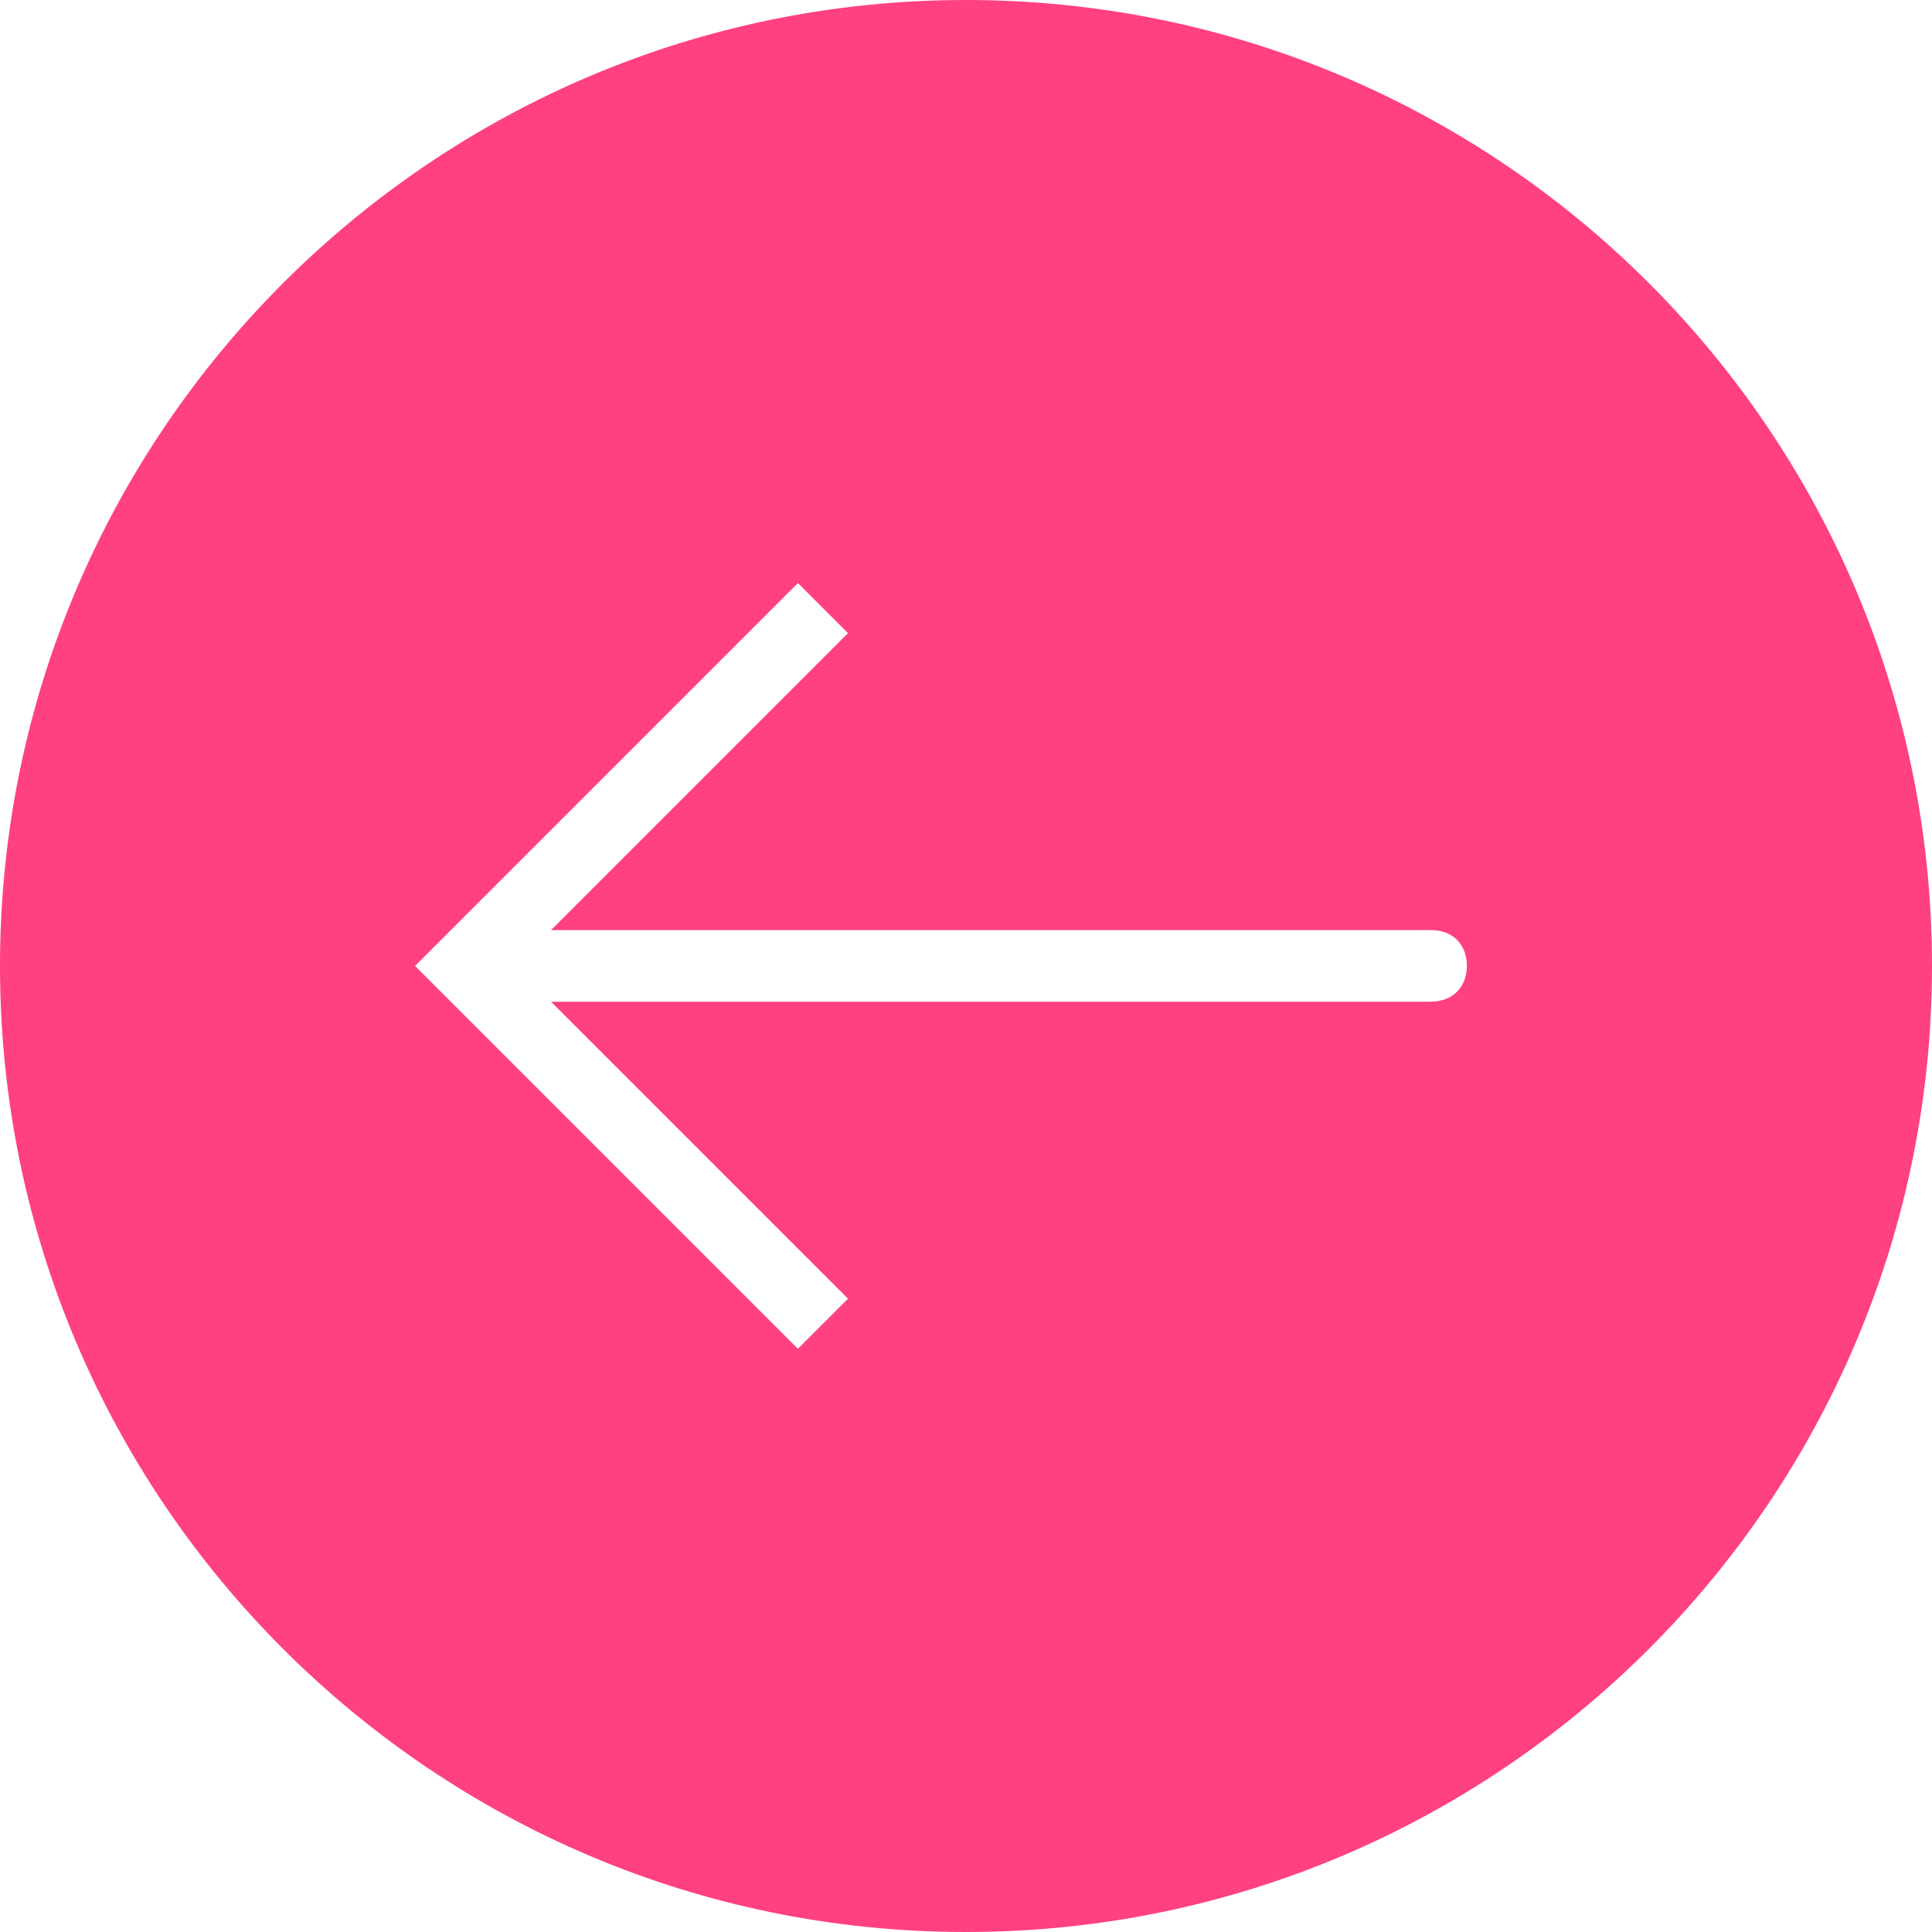 <?xml version="1.0" encoding="utf-8"?>
<!-- Generated by IcoMoon.io -->
<!DOCTYPE svg PUBLIC "-//W3C//DTD SVG 1.1//EN" "http://www.w3.org/Graphics/SVG/1.1/DTD/svg11.dtd">
<svg version="1.1" xmlns="http://www.w3.org/2000/svg" xmlns:xlink="http://www.w3.org/1999/xlink" width="24" height="24" viewBox="0 0 24 24">
<path fill="rgb(255, 64, 129)" d="M12 0c-6.622 0-12 5.378-12 12s5.378 12 12 12c6.622 0 12-5.378 12-12s-5.378-12-12-12v0zM17.778 12.444h-10.933l3.689 3.689-0.622 0.622-4.756-4.756 4.756-4.756 0.622 0.622-3.689 3.689h10.933c0.267 0 0.444 0.178 0.444 0.444s-0.178 0.444-0.444 0.444v0.002z"></path>
</svg>
